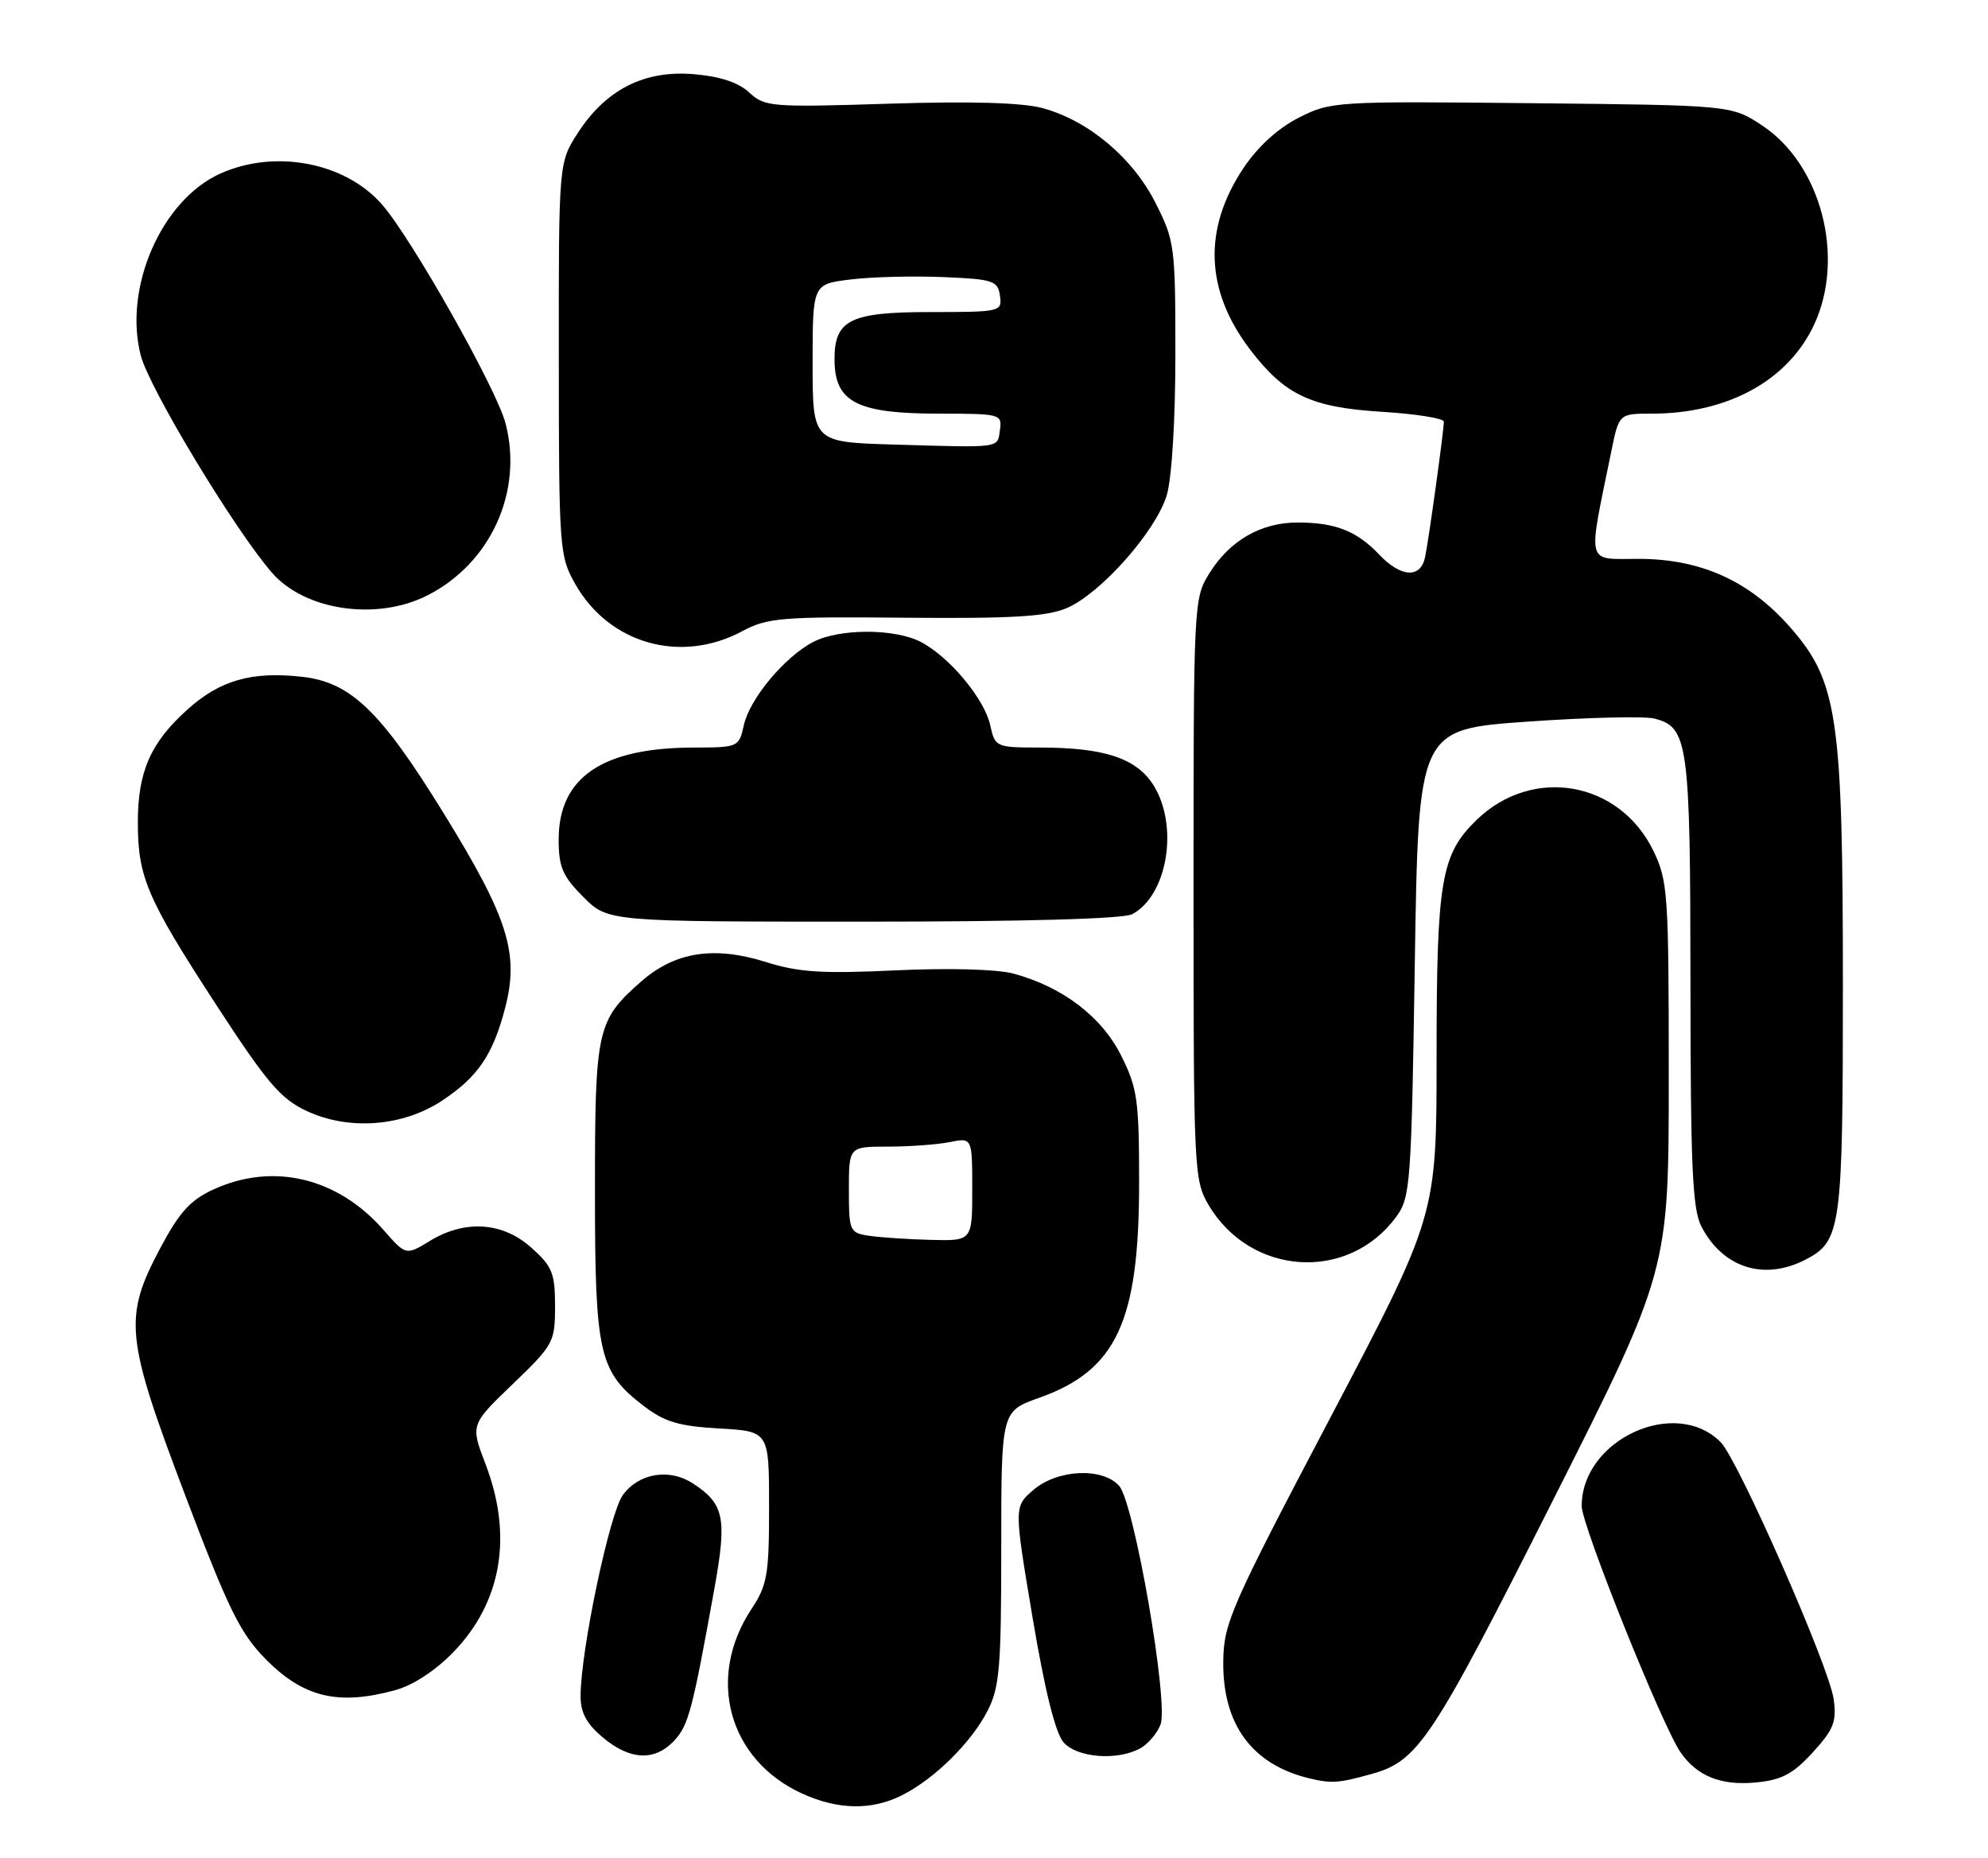 <?xml version="1.0" encoding="UTF-8" standalone="no"?>
<!DOCTYPE svg PUBLIC "-//W3C//DTD SVG 1.1//EN" "http://www.w3.org/Graphics/SVG/1.1/DTD/svg11.dtd" >
<svg xmlns="http://www.w3.org/2000/svg" xmlns:xlink="http://www.w3.org/1999/xlink" version="1.1" viewBox="0 0 274 256">
 <g >
 <path fill="currentColor"
d=" M 124.30 247.39 C 128.79 245.13 133.83 240.16 136.09 235.79 C 137.77 232.52 138.00 229.83 138.00 213.27 C 138.00 194.47 138.00 194.47 143.21 192.62 C 153.88 188.83 157.00 182.14 157.00 163.02 C 157.00 151.58 156.77 149.93 154.52 145.45 C 151.84 140.09 146.45 135.99 139.69 134.16 C 137.43 133.55 130.84 133.37 123.48 133.71 C 113.31 134.19 110.09 133.99 105.55 132.56 C 98.42 130.32 93.02 131.16 88.37 135.25 C 82.26 140.62 82.00 141.78 82.00 164.05 C 82.00 186.66 82.54 189.02 88.78 193.78 C 91.60 195.93 93.61 196.53 99.14 196.84 C 106.00 197.23 106.00 197.23 106.00 207.63 C 106.00 217.01 105.76 218.41 103.54 221.77 C 97.32 231.22 100.41 242.48 110.50 247.12 C 115.46 249.40 120.13 249.49 124.30 247.39 Z  M 189.00 244.46 C 195.46 242.67 197.30 239.91 213.84 207.13 C 230.00 175.11 230.00 175.11 230.00 148.37 C 230.00 123.19 229.88 121.38 227.89 117.26 C 223.22 107.62 211.23 105.51 203.52 112.98 C 198.60 117.75 198.00 121.30 198.00 145.62 C 198.00 167.50 198.00 167.50 183.34 195.38 C 169.66 221.38 168.67 223.63 168.60 228.88 C 168.48 237.62 172.57 243.17 180.50 245.06 C 183.54 245.78 184.50 245.71 189.00 244.46 Z  M 249.83 241.49 C 252.73 238.32 253.16 237.24 252.73 234.14 C 252.12 229.67 239.58 201.18 237.15 198.72 C 230.91 192.43 218.00 198.37 218.00 207.53 C 218.00 210.19 229.10 237.82 231.62 241.46 C 233.90 244.75 237.20 246.07 241.97 245.62 C 245.56 245.28 247.10 244.47 249.83 241.49 Z  M 92.92 239.86 C 94.90 237.73 95.43 235.72 98.49 218.75 C 100.21 209.18 99.81 207.23 95.53 204.43 C 92.27 202.29 88.09 202.97 85.85 206.00 C 84.03 208.47 80.05 227.35 80.02 233.66 C 80.00 235.97 80.83 237.52 83.08 239.41 C 86.82 242.56 90.25 242.72 92.92 239.86 Z  M 157.11 240.94 C 158.20 240.36 159.48 238.87 159.95 237.64 C 161.10 234.61 156.33 207.10 154.25 204.75 C 151.95 202.17 145.74 202.46 142.43 205.31 C 139.75 207.61 139.75 207.61 142.32 222.92 C 144.02 233.02 145.48 238.88 146.61 240.12 C 148.50 242.21 153.94 242.64 157.11 240.94 Z  M 54.50 232.89 C 56.95 232.22 60.06 230.17 62.53 227.61 C 69.16 220.73 70.70 211.63 66.92 201.75 C 64.84 196.32 64.84 196.32 70.67 190.72 C 76.29 185.32 76.50 184.94 76.50 179.98 C 76.50 175.43 76.12 174.50 73.23 171.92 C 69.27 168.38 64.08 168.04 59.22 171.01 C 55.94 173.01 55.94 173.01 52.82 169.44 C 46.51 162.27 37.66 160.15 29.47 163.88 C 26.27 165.33 24.75 166.99 22.12 171.93 C 16.99 181.55 17.26 184.22 25.50 205.98 C 31.49 221.79 33.10 225.06 36.64 228.65 C 41.85 233.91 46.64 235.05 54.50 232.89 Z  M 248.85 173.57 C 253.76 171.04 254.00 169.29 254.00 135.90 C 254.00 98.75 253.28 93.88 246.72 86.42 C 241.11 80.04 234.42 77.02 225.88 77.01 C 218.49 77.00 218.81 78.22 222.07 62.25 C 223.14 57.00 223.14 57.00 227.63 57.00 C 238.20 57.00 246.56 52.38 250.11 44.57 C 254.31 35.32 250.96 22.65 242.90 17.31 C 238.65 14.50 238.65 14.50 211.08 14.22 C 184.06 13.94 183.41 13.98 179.00 16.22 C 176.15 17.66 173.36 20.21 171.39 23.15 C 165.79 31.53 166.10 40.04 172.29 48.16 C 177.09 54.45 180.67 56.14 190.54 56.75 C 195.19 57.04 199.00 57.65 199.00 58.10 C 199.00 59.34 196.95 74.18 196.42 76.75 C 195.81 79.75 193.09 79.59 190.05 76.38 C 186.99 73.16 184.02 72.00 178.84 72.00 C 173.80 72.00 169.50 74.47 166.68 79.00 C 164.53 82.44 164.50 83.13 164.50 122.50 C 164.50 161.05 164.57 162.63 166.55 166.00 C 172.33 175.83 185.81 176.70 192.43 167.68 C 194.40 165.00 194.53 163.23 195.00 132.68 C 195.50 100.50 195.50 100.50 210.50 99.44 C 218.75 98.86 226.62 98.67 228.00 99.01 C 232.68 100.19 232.97 102.27 232.99 135.30 C 233.00 160.65 233.26 166.61 234.49 168.99 C 237.45 174.71 243.14 176.53 248.85 173.57 Z  M 60.92 151.67 C 65.87 148.40 67.95 145.34 69.64 138.82 C 71.57 131.35 70.02 126.44 61.16 112.08 C 52.46 97.97 48.36 94.02 41.64 93.26 C 34.68 92.48 30.30 93.73 25.79 97.81 C 20.74 102.36 19.00 106.34 19.00 113.32 C 19.00 120.86 20.25 123.77 29.70 138.31 C 36.78 149.19 38.66 151.41 42.27 153.09 C 48.09 155.81 55.52 155.24 60.92 151.67 Z  M 156.06 125.97 C 160.88 123.39 162.48 113.95 159.05 108.31 C 156.73 104.51 152.29 103.01 143.33 103.01 C 137.25 103.00 137.15 102.95 136.48 99.93 C 135.68 96.29 130.84 90.49 126.90 88.45 C 123.30 86.59 115.70 86.59 112.10 88.45 C 108.16 90.49 103.32 96.29 102.52 99.93 C 101.85 102.95 101.75 103.00 95.67 103.01 C 83.02 103.02 77.00 107.11 77.00 115.68 C 77.00 119.49 77.54 120.74 80.40 123.60 C 83.80 127.00 83.80 127.00 118.97 127.00 C 141.17 127.00 154.84 126.62 156.06 125.97 Z  M 102.32 86.97 C 105.77 85.12 107.73 84.96 124.80 85.12 C 139.50 85.25 144.25 84.97 147.03 83.79 C 151.70 81.80 159.32 73.20 160.81 68.24 C 161.51 65.91 162.00 57.86 162.00 48.81 C 162.00 33.93 161.90 33.16 159.25 27.94 C 156.10 21.72 150.03 16.63 143.71 14.90 C 140.91 14.14 133.82 13.93 122.50 14.29 C 106.28 14.80 105.40 14.73 103.26 12.74 C 101.75 11.35 99.23 10.52 95.60 10.22 C 88.81 9.65 83.53 12.33 79.66 18.29 C 77.00 22.40 77.00 22.40 77.02 49.45 C 77.03 75.64 77.10 76.63 79.28 80.47 C 83.96 88.73 93.83 91.52 102.32 86.97 Z  M 58.94 82.03 C 67.65 77.58 72.12 67.74 69.68 58.34 C 68.43 53.55 56.68 32.74 52.60 28.12 C 47.50 22.34 37.84 20.53 30.32 23.94 C 22.24 27.61 16.99 39.66 19.40 48.98 C 20.58 53.52 32.25 72.86 37.45 78.88 C 41.99 84.14 51.94 85.60 58.94 82.03 Z  M 119.75 170.28 C 117.11 169.88 117.00 169.64 117.00 163.93 C 117.00 158.00 117.00 158.00 122.38 158.00 C 125.33 158.00 129.16 157.72 130.88 157.38 C 134.00 156.75 134.00 156.75 134.00 163.88 C 134.00 171.00 134.00 171.00 128.25 170.85 C 125.09 170.77 121.26 170.51 119.75 170.28 Z  M 123.25 61.26 C 112.00 60.93 112.00 60.93 112.00 50.04 C 112.00 39.14 112.00 39.14 117.25 38.51 C 120.14 38.15 125.88 38.01 130.00 38.18 C 136.90 38.47 137.53 38.68 137.82 40.75 C 138.13 42.95 137.93 43.00 128.22 43.00 C 117.15 43.00 114.99 44.08 115.02 49.58 C 115.05 55.43 118.11 57.00 129.50 57.00 C 137.88 57.00 138.13 57.07 137.82 59.24 C 137.46 61.79 138.15 61.70 123.25 61.26 Z "/>
</g>
</svg>